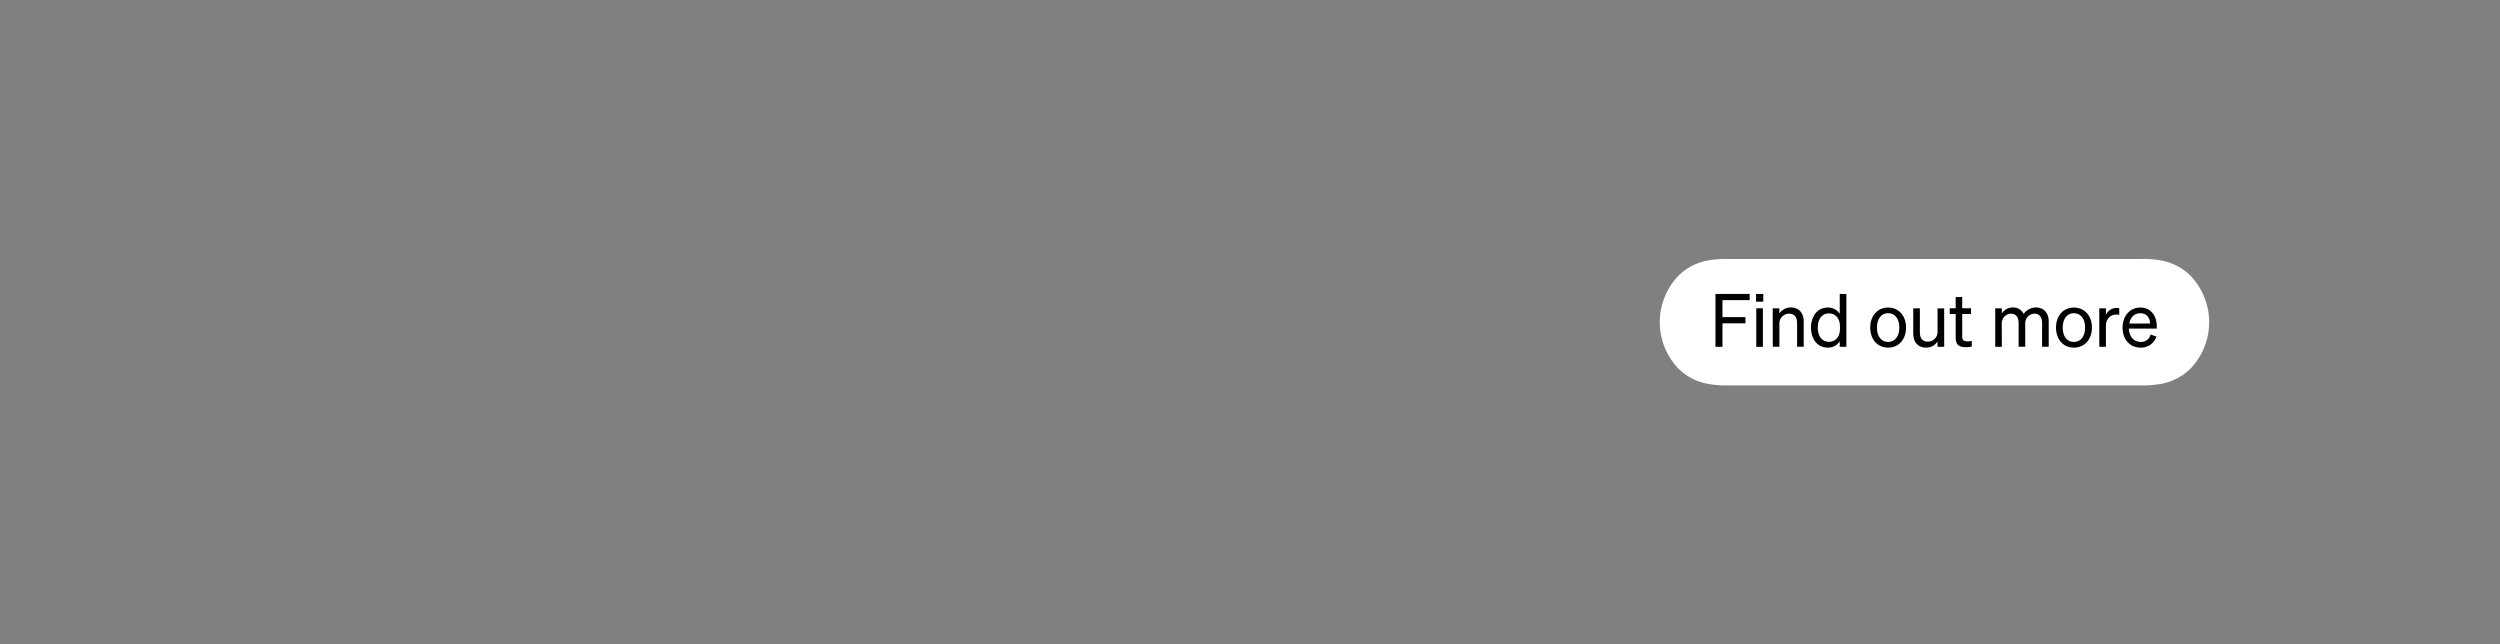 <svg id="Layer_1" data-name="Layer 1" xmlns="http://www.w3.org/2000/svg" xmlns:xlink="http://www.w3.org/1999/xlink" viewBox="0 0 970 250"><rect x="0" y="0" width="970" height="250" fill="#808080" stroke="none"/><defs><style>.cls-1{fill:none;}.cls-2{clip-path:url(#clip-path);}.cls-3{fill:#fff;}</style><clipPath id="clip-path"><rect class="cls-1" width="970" height="250"/></clipPath></defs><g class="cls-2"><path class="cls-3" d="M830.22,100.48a40.7,40.7,0,0,1,8.54.63,21.55,21.55,0,0,1,6.29,2.26,21.11,21.11,0,0,1,5.38,4.16,26.07,26.07,0,0,1,0,34.94,21.11,21.11,0,0,1-5.38,4.16,21.51,21.51,0,0,1-6.3,2.26,40.48,40.48,0,0,1-8.53.64H670.94a40.52,40.52,0,0,1-8.54-.64,21.51,21.51,0,0,1-6.3-2.26,21.11,21.11,0,0,1-5.38-4.16,26.05,26.05,0,0,1,0-34.94,20.87,20.87,0,0,1,5.37-4.16,21.51,21.51,0,0,1,6.3-2.26,40.59,40.59,0,0,1,8.54-.63Z"/></g><path d="M665.6,134.57V114.05h13.27v2.4H668.32v6.6h8.92v2.4h-8.92v9.12Z"/><path d="M681.35,114.05h2.8v3h-2.8ZM684,134.57h-2.57V119.62H684Z"/><path d="M687.81,119.62h2.57v2a5.33,5.33,0,0,1,4.46-2.32c3.17,0,5,2.2,5,5.38v9.86h-2.57v-9.18c0-2.08-.88-3.66-3.11-3.66a3.76,3.76,0,0,0-3.75,3.92v8.92h-2.57Z"/><path d="M702.67,127.11c0-4.26,2.37-7.78,6.52-7.78a5.29,5.29,0,0,1,4.63,2.46v-7.74h2.57v20.52h-2.57v-2.18a5.25,5.25,0,0,1-4.63,2.49C705,134.88,702.67,131.34,702.67,127.11Zm7-5.52c-2.8,0-4.37,2.29-4.37,5.52s1.57,5.51,4.37,5.51c2.12,0,4.23-1.54,4.23-5v-1.06C713.87,123.11,711.76,121.59,709.64,121.59Z"/><path d="M732.59,134.88c-4.08,0-6.94-3.14-6.94-7.77s2.86-7.78,6.94-7.78,6.95,3.15,6.95,7.78S736.68,134.88,732.59,134.88Zm0-2.2c2.63,0,4.35-2.17,4.35-5.57s-1.72-5.6-4.35-5.6-4.34,2.17-4.34,5.6S730,132.68,732.59,132.68Z"/><path d="M754.34,134.57h-2.57v-2.06a5.23,5.23,0,0,1-4.43,2.37c-3.2,0-5-2.2-5-5.37v-9.89h2.57V129c0,2.12.92,3.55,3.12,3.55a3.74,3.74,0,0,0,3.74-3.89v-9h2.57Z"/><path d="M758.8,121.82h-2.31v-2.2h2.31v-4.37h2.54v4.37h3.41v2.2h-3.41v8.77c0,1.58.78,1.86,2.09,1.86a6.46,6.46,0,0,0,1.63-.17v2.2a10.77,10.77,0,0,1-2.26.23c-2.54,0-4-.86-4-3.72Z"/><path d="M776.72,134.57h-2.57V119.62h2.57v2a5,5,0,0,1,4.32-2.32,4.35,4.35,0,0,1,4.14,2.55,5.71,5.71,0,0,1,4.77-2.55c3.09,0,4.95,2.2,4.95,5.38v9.86h-2.57v-9.18c0-2.08-.86-3.66-3-3.66a3.7,3.7,0,0,0-3.54,3.89v8.95h-2.57v-9.18c0-2.08-.86-3.66-3-3.66a3.7,3.7,0,0,0-3.54,3.89Z"/><path d="M804.67,134.88c-4.09,0-6.94-3.14-6.94-7.77s2.85-7.78,6.94-7.78,7,3.15,7,7.78S808.76,134.88,804.67,134.88Zm0-2.2c2.63,0,4.35-2.17,4.35-5.57s-1.72-5.6-4.35-5.6-4.34,2.17-4.34,5.6S802,132.68,804.67,132.68Z"/><path d="M822.28,122.16a6.36,6.36,0,0,0-1.26-.11c-2.17,0-3.92,1.71-3.92,4.34v8.18h-2.57V119.62h2.57v2.54a4.4,4.4,0,0,1,4.15-2.66,9.23,9.23,0,0,1,1,.06Z"/><path d="M823.56,127.11c0-4.46,2.83-7.78,6.89-7.78s6.37,3.18,6.37,7.32v.86H826c.14,3.14,1.94,5.14,4.54,5.14a3.75,3.75,0,0,0,3.89-2.86l2.26.8a6.21,6.21,0,0,1-6.15,4.29C826.42,134.88,823.56,131.71,823.56,127.11Zm2.6-1.57h8.06c-.05-2.12-1.2-4-3.8-4C828.25,121.53,826.62,123,826.16,125.54Z"/></svg>